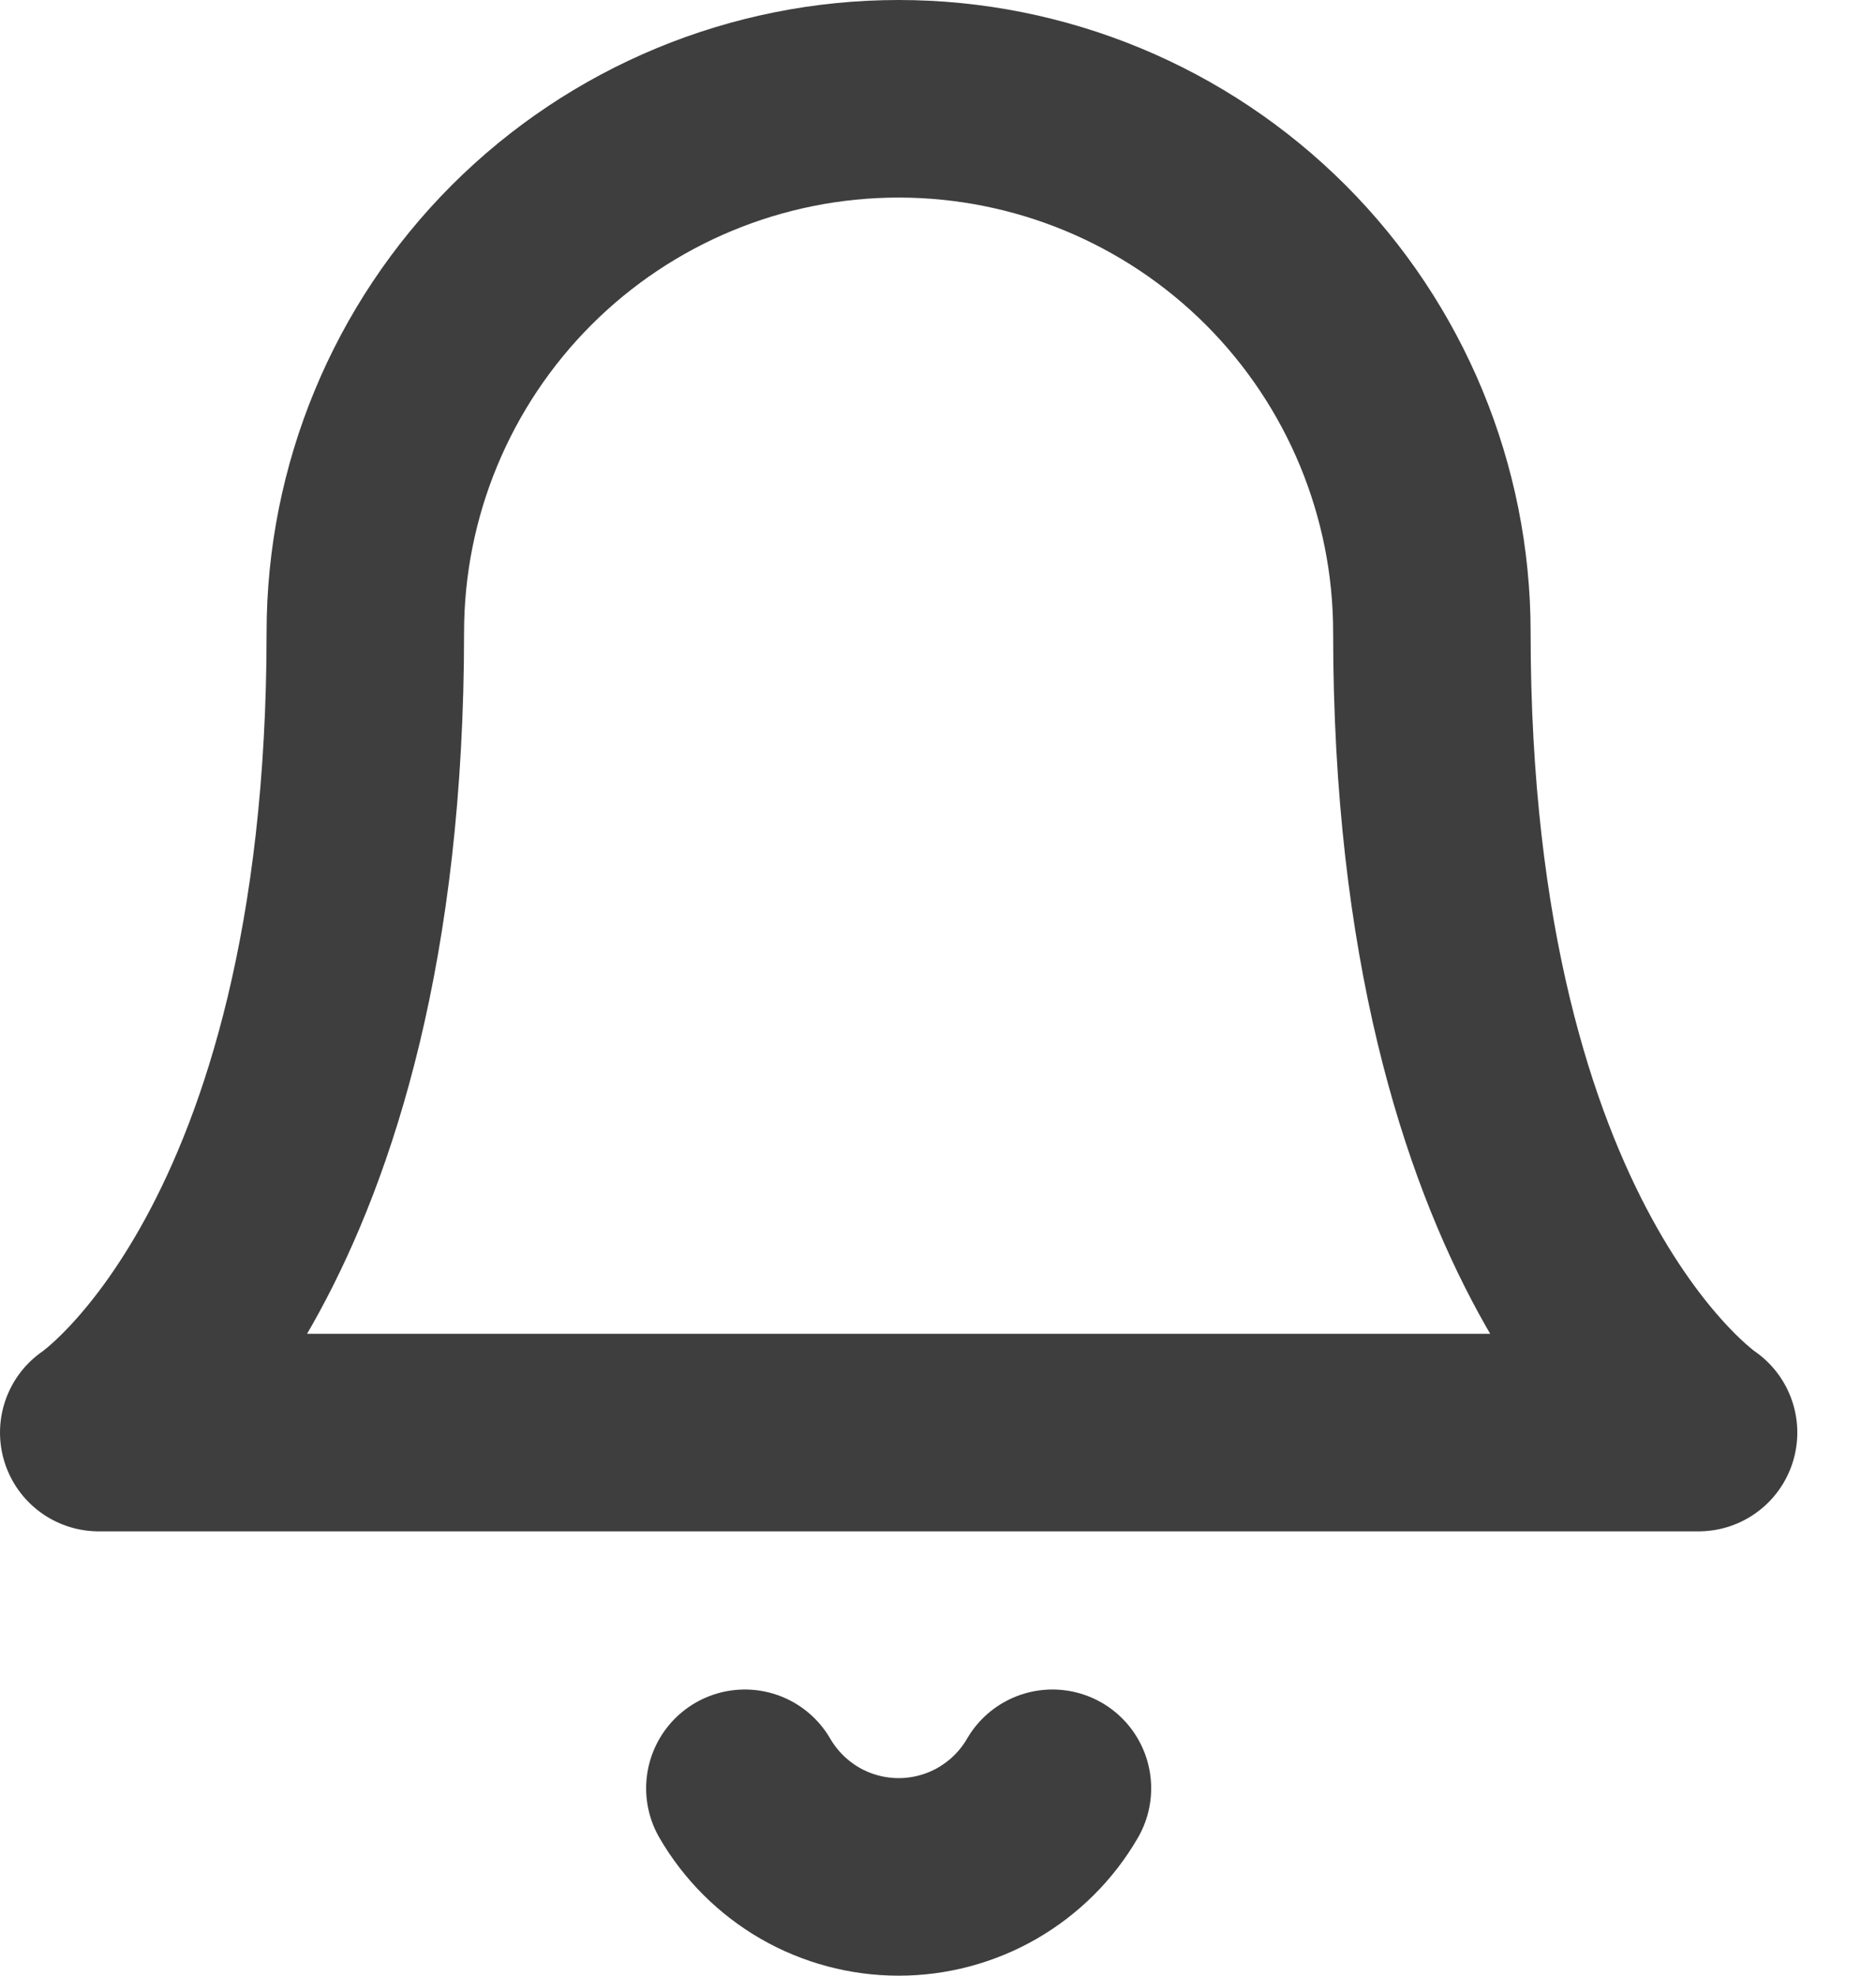 <svg width="19" height="20" viewBox="0 0 19 20" fill="none" xmlns="http://www.w3.org/2000/svg">
<path d="M14.502 6.401C14.502 4.969 13.933 3.595 12.921 2.582C11.908 1.569 10.534 1 9.101 1C7.669 1 6.295 1.569 5.282 2.582C4.27 3.595 3.7 4.969 3.7 6.401C3.7 12.702 1 14.502 1 14.502H17.203C17.203 14.502 14.502 12.702 14.502 6.401Z" stroke="#3E3E3E" stroke-width="2" stroke-linecap="round" stroke-linejoin="round"/>
<path d="M10.659 18.103C10.501 18.376 10.273 18.602 10 18.76C9.727 18.917 9.417 19 9.102 19C8.786 19 8.476 18.917 8.203 18.76C7.93 18.602 7.703 18.376 7.544 18.103" stroke="#3E3E3E" stroke-width="2" stroke-linecap="round" stroke-linejoin="round"/>
</svg>

